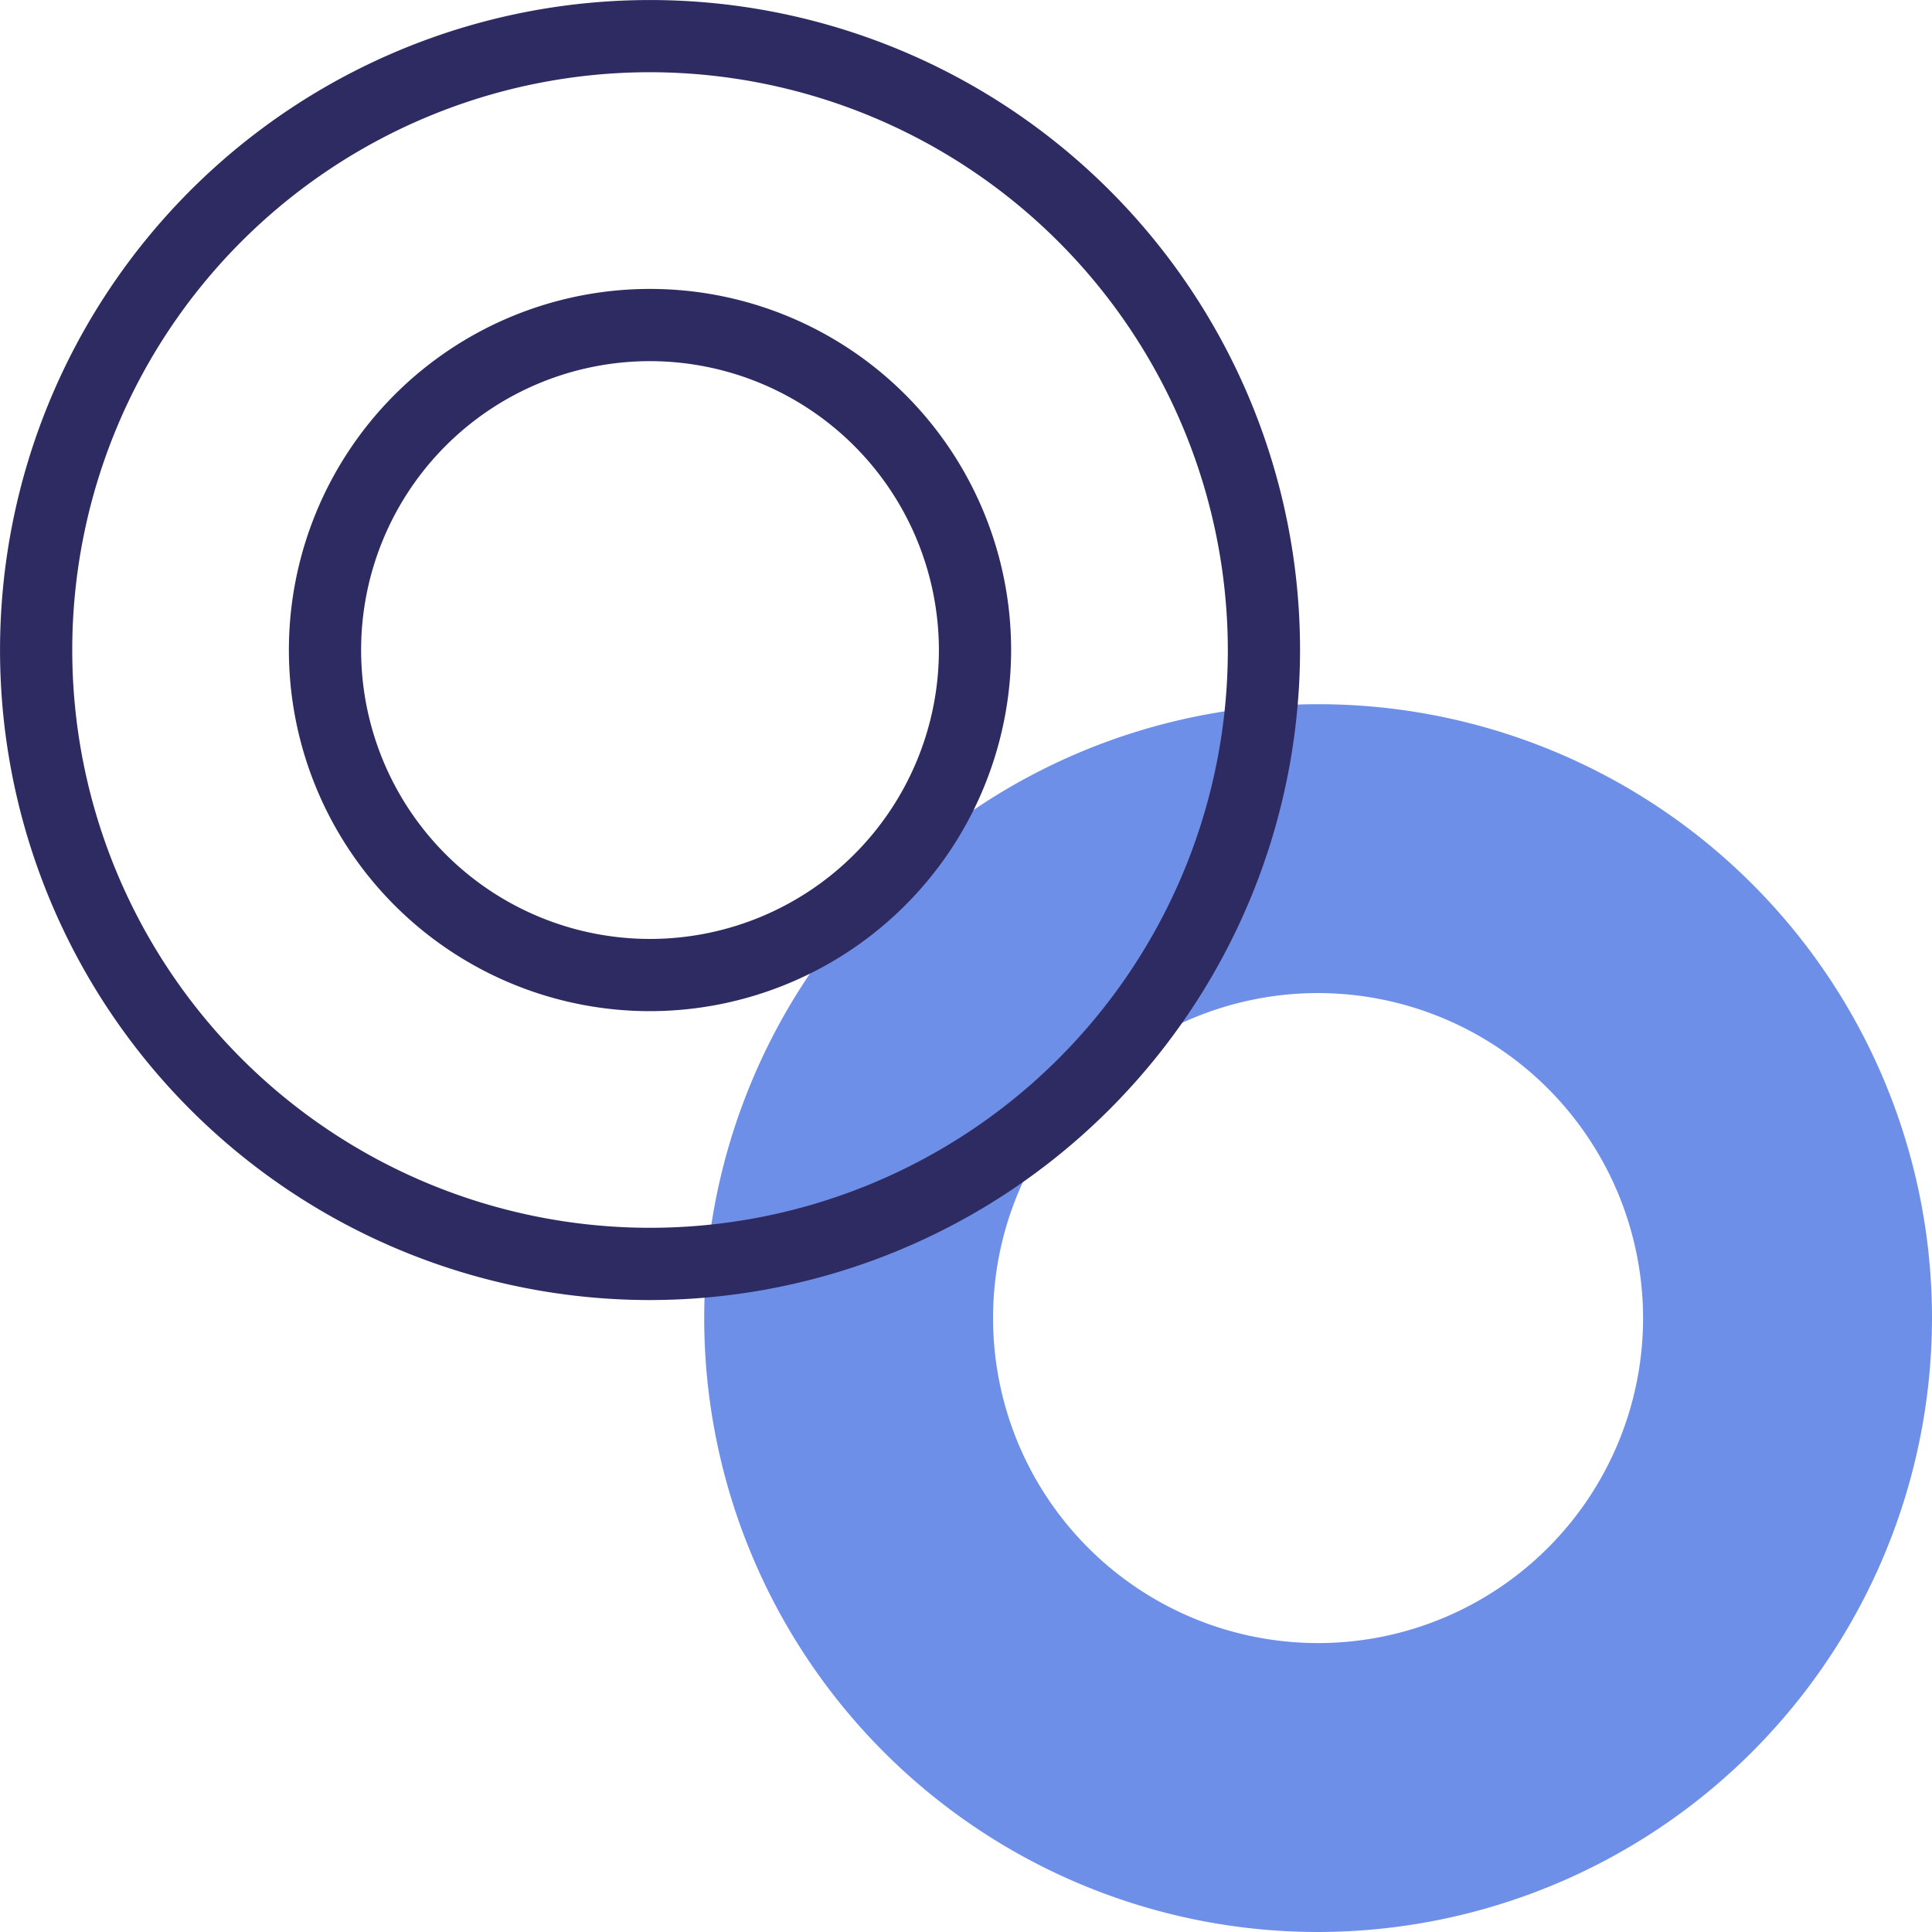 <svg id="video_overlay_1" xmlns="http://www.w3.org/2000/svg" xmlns:xlink="http://www.w3.org/1999/xlink" width="58.423" height="58.423" viewBox="0 0 58.423 58.423">
  <defs>
    <clipPath id="clip-path">
      <rect id="Rectangle_19" data-name="Rectangle 19" width="58.423" height="58.423" fill="none"/>
    </clipPath>
  </defs>
  <g id="Group_29" data-name="Group 29" clip-path="url(#clip-path)">
    <path id="Path_48" data-name="Path 48" d="M38.064,56.629A18.564,18.564,0,1,1,56.629,38.064,18.585,18.585,0,0,1,38.064,56.629m0-28.393a9.828,9.828,0,1,0,9.828,9.828,9.84,9.84,0,0,0-9.828-9.828" transform="translate(1.794 1.794)" fill="#6e8fe7"/>
    <path id="Path_49" data-name="Path 49" d="M19.656,39.313A19.656,19.656,0,1,1,39.313,19.656,19.679,19.679,0,0,1,19.656,39.313m0-37.129A17.472,17.472,0,1,0,37.129,19.656,17.493,17.493,0,0,0,19.656,2.184m0,28.393a10.92,10.92,0,1,1,10.92-10.92,10.933,10.933,0,0,1-10.92,10.92m0-19.656a8.736,8.736,0,1,0,8.736,8.736,8.746,8.746,0,0,0-8.736-8.736" transform="translate(0 0)" fill="#2e2b62"/>
  </g>
</svg>
